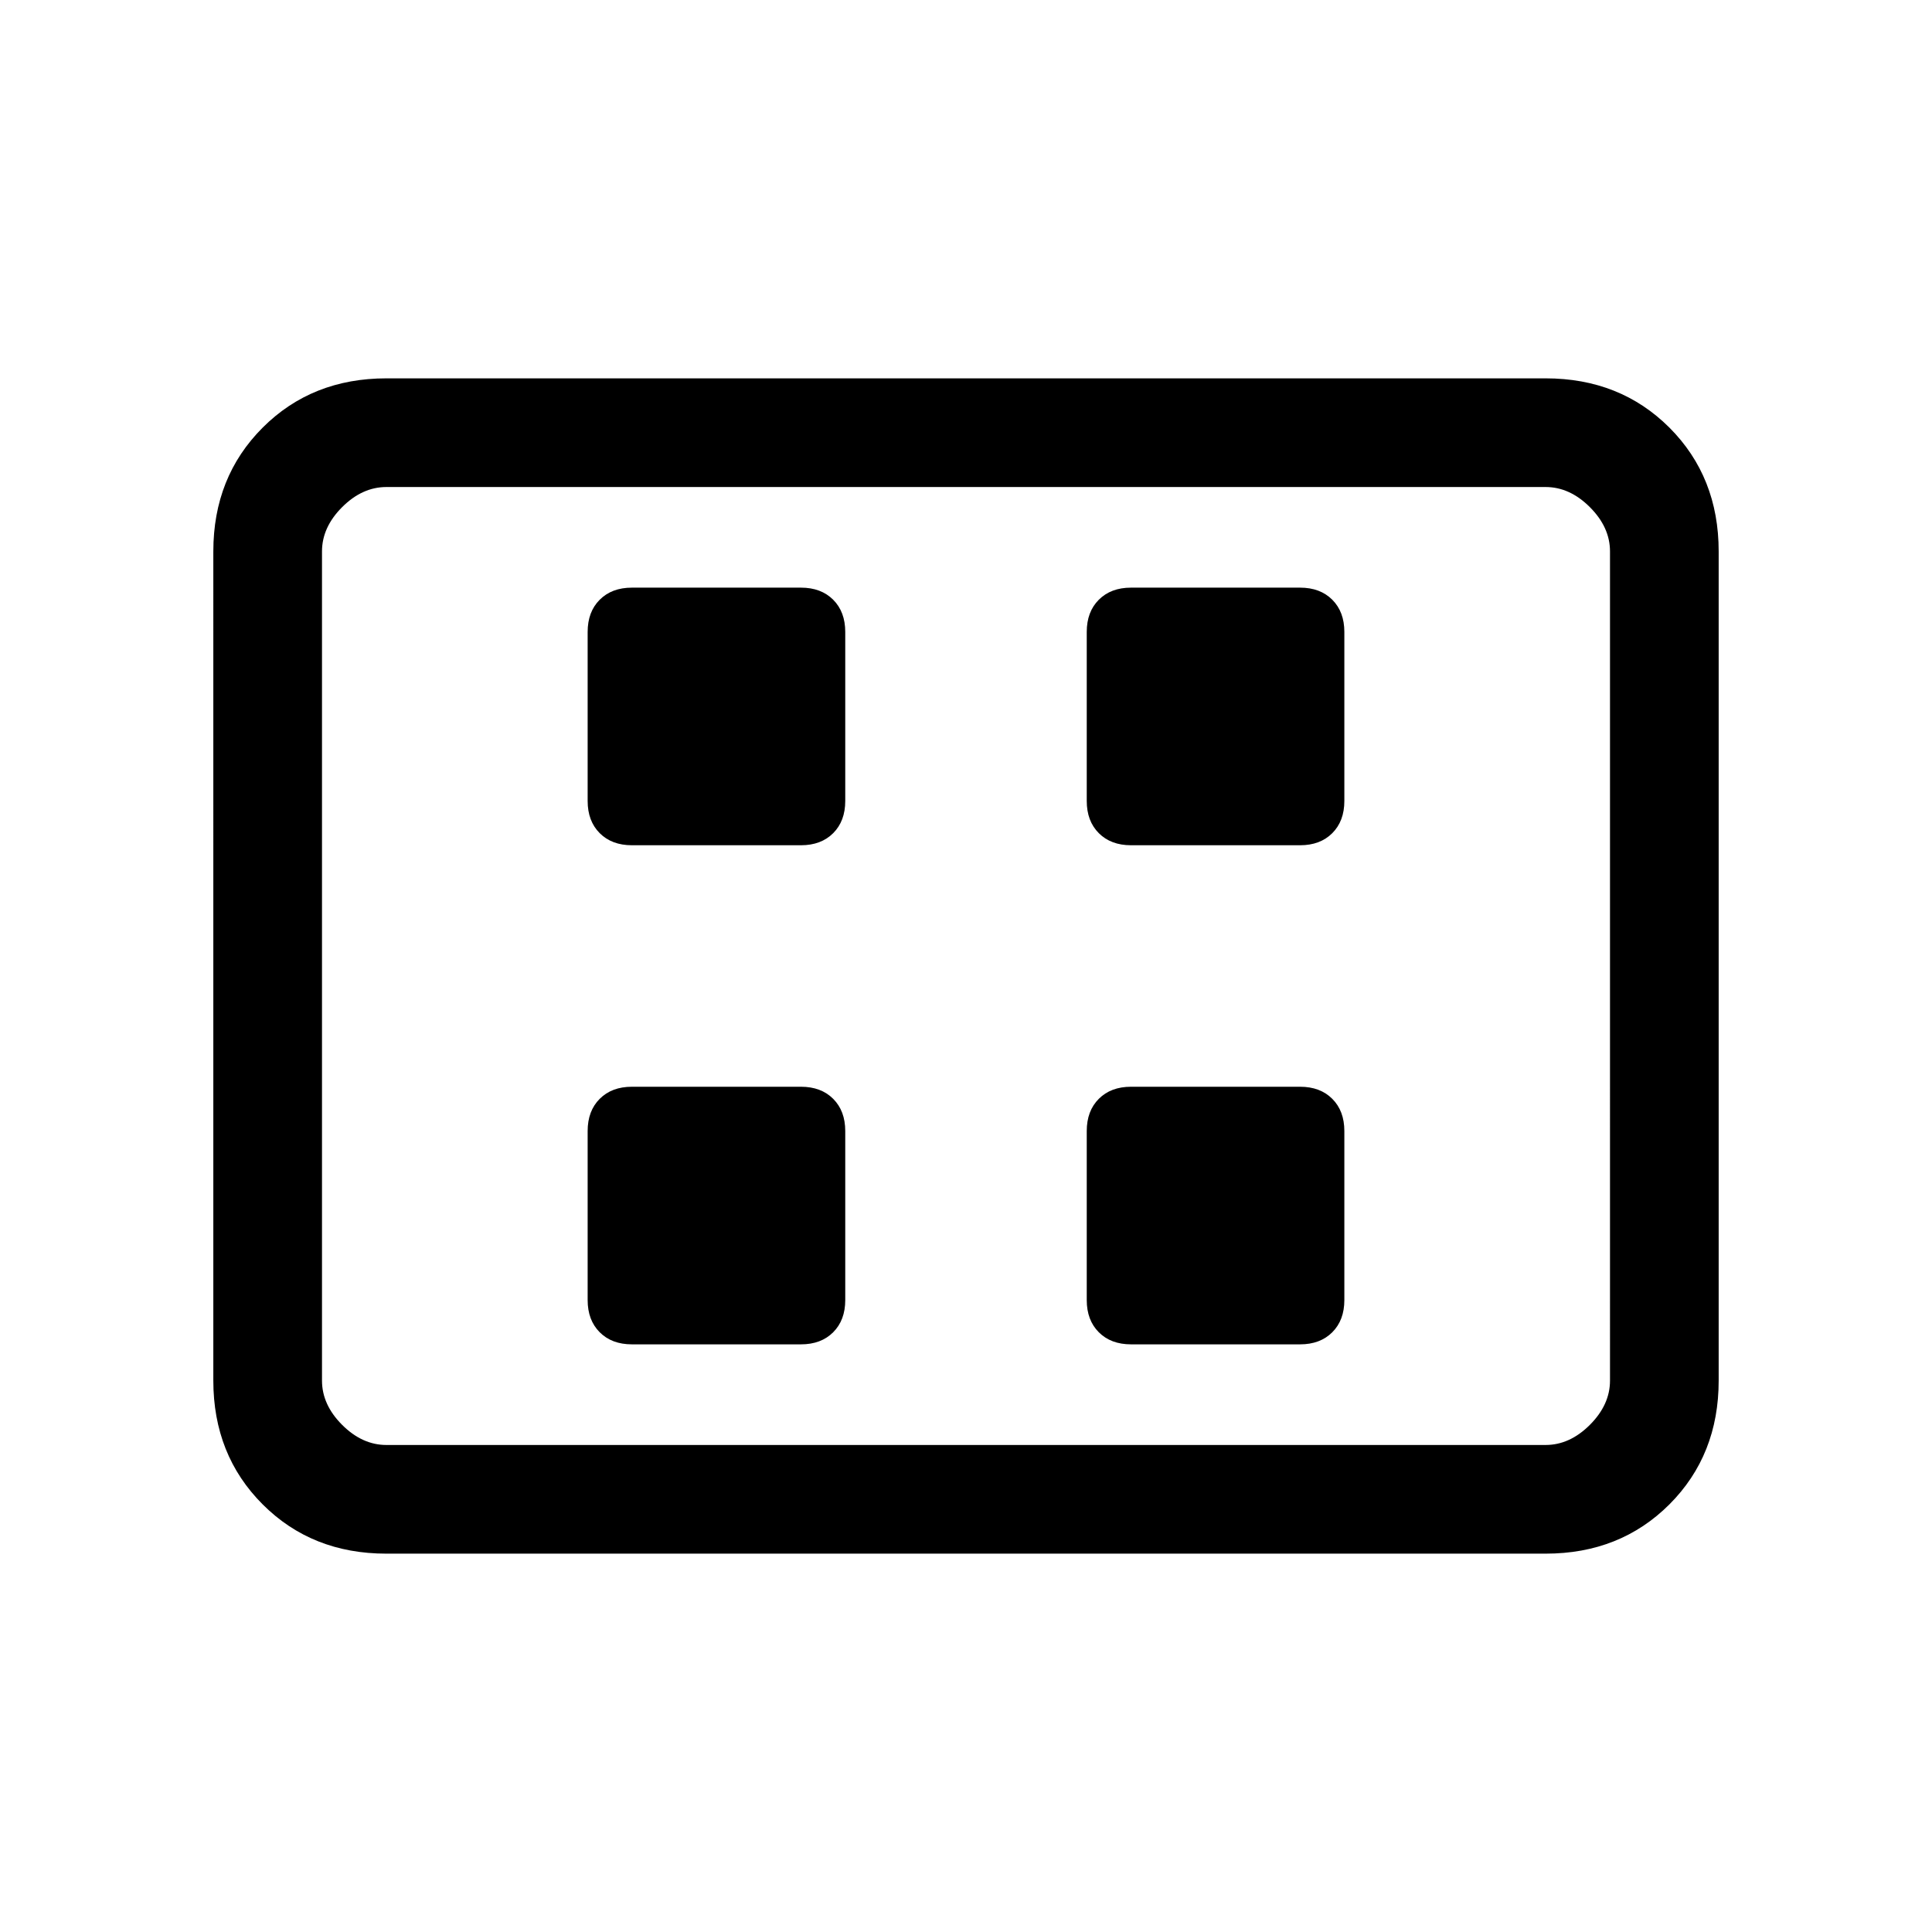 <svg xmlns="http://www.w3.org/2000/svg" height="24" width="24"><path d="M7.85 10.5h2.1q.25 0 .4-.15.15-.15.15-.4v-2.1q0-.25-.15-.4-.15-.15-.4-.15h-2.1q-.25 0-.4.15-.15.15-.15.4v2.1q0 .25.15.4.15.15.4.15Zm6.2 0h2.1q.25 0 .4-.15.15-.15.15-.4v-2.1q0-.25-.15-.4-.15-.15-.4-.15h-2.1q-.25 0-.4.15-.15.15-.15.4v2.1q0 .25.15.4.15.15.4.15Zm-6.2 6.2h2.1q.25 0 .4-.15.15-.15.15-.4v-2.1q0-.25-.15-.4-.15-.15-.4-.15h-2.1q-.25 0-.4.15-.15.15-.15.4v2.1q0 .25.15.4.15.15.4.15Zm6.2 0h2.1q.25 0 .4-.15.15-.15.15-.4v-2.1q0-.25-.15-.4-.15-.15-.4-.15h-2.1q-.25 0-.4.15-.15.15-.15.4v2.1q0 .25.15.4.15.15.4.15ZM4.8 19.3q-.925 0-1.537-.612-.613-.613-.613-1.538V6.85q0-.925.613-1.538Q3.875 4.7 4.8 4.7h14.4q.925 0 1.538.612.612.613.612 1.538v10.3q0 .925-.612 1.538-.613.612-1.538.612ZM4 17.95V6.05v11.9Zm.8 0h14.4q.3 0 .55-.25.25-.25.25-.55V6.85q0-.3-.25-.55-.25-.25-.55-.25H4.8q-.3 0-.55.25-.25.25-.25.55v10.3q0 .3.25.55.25.25.55.25Z"/></svg>